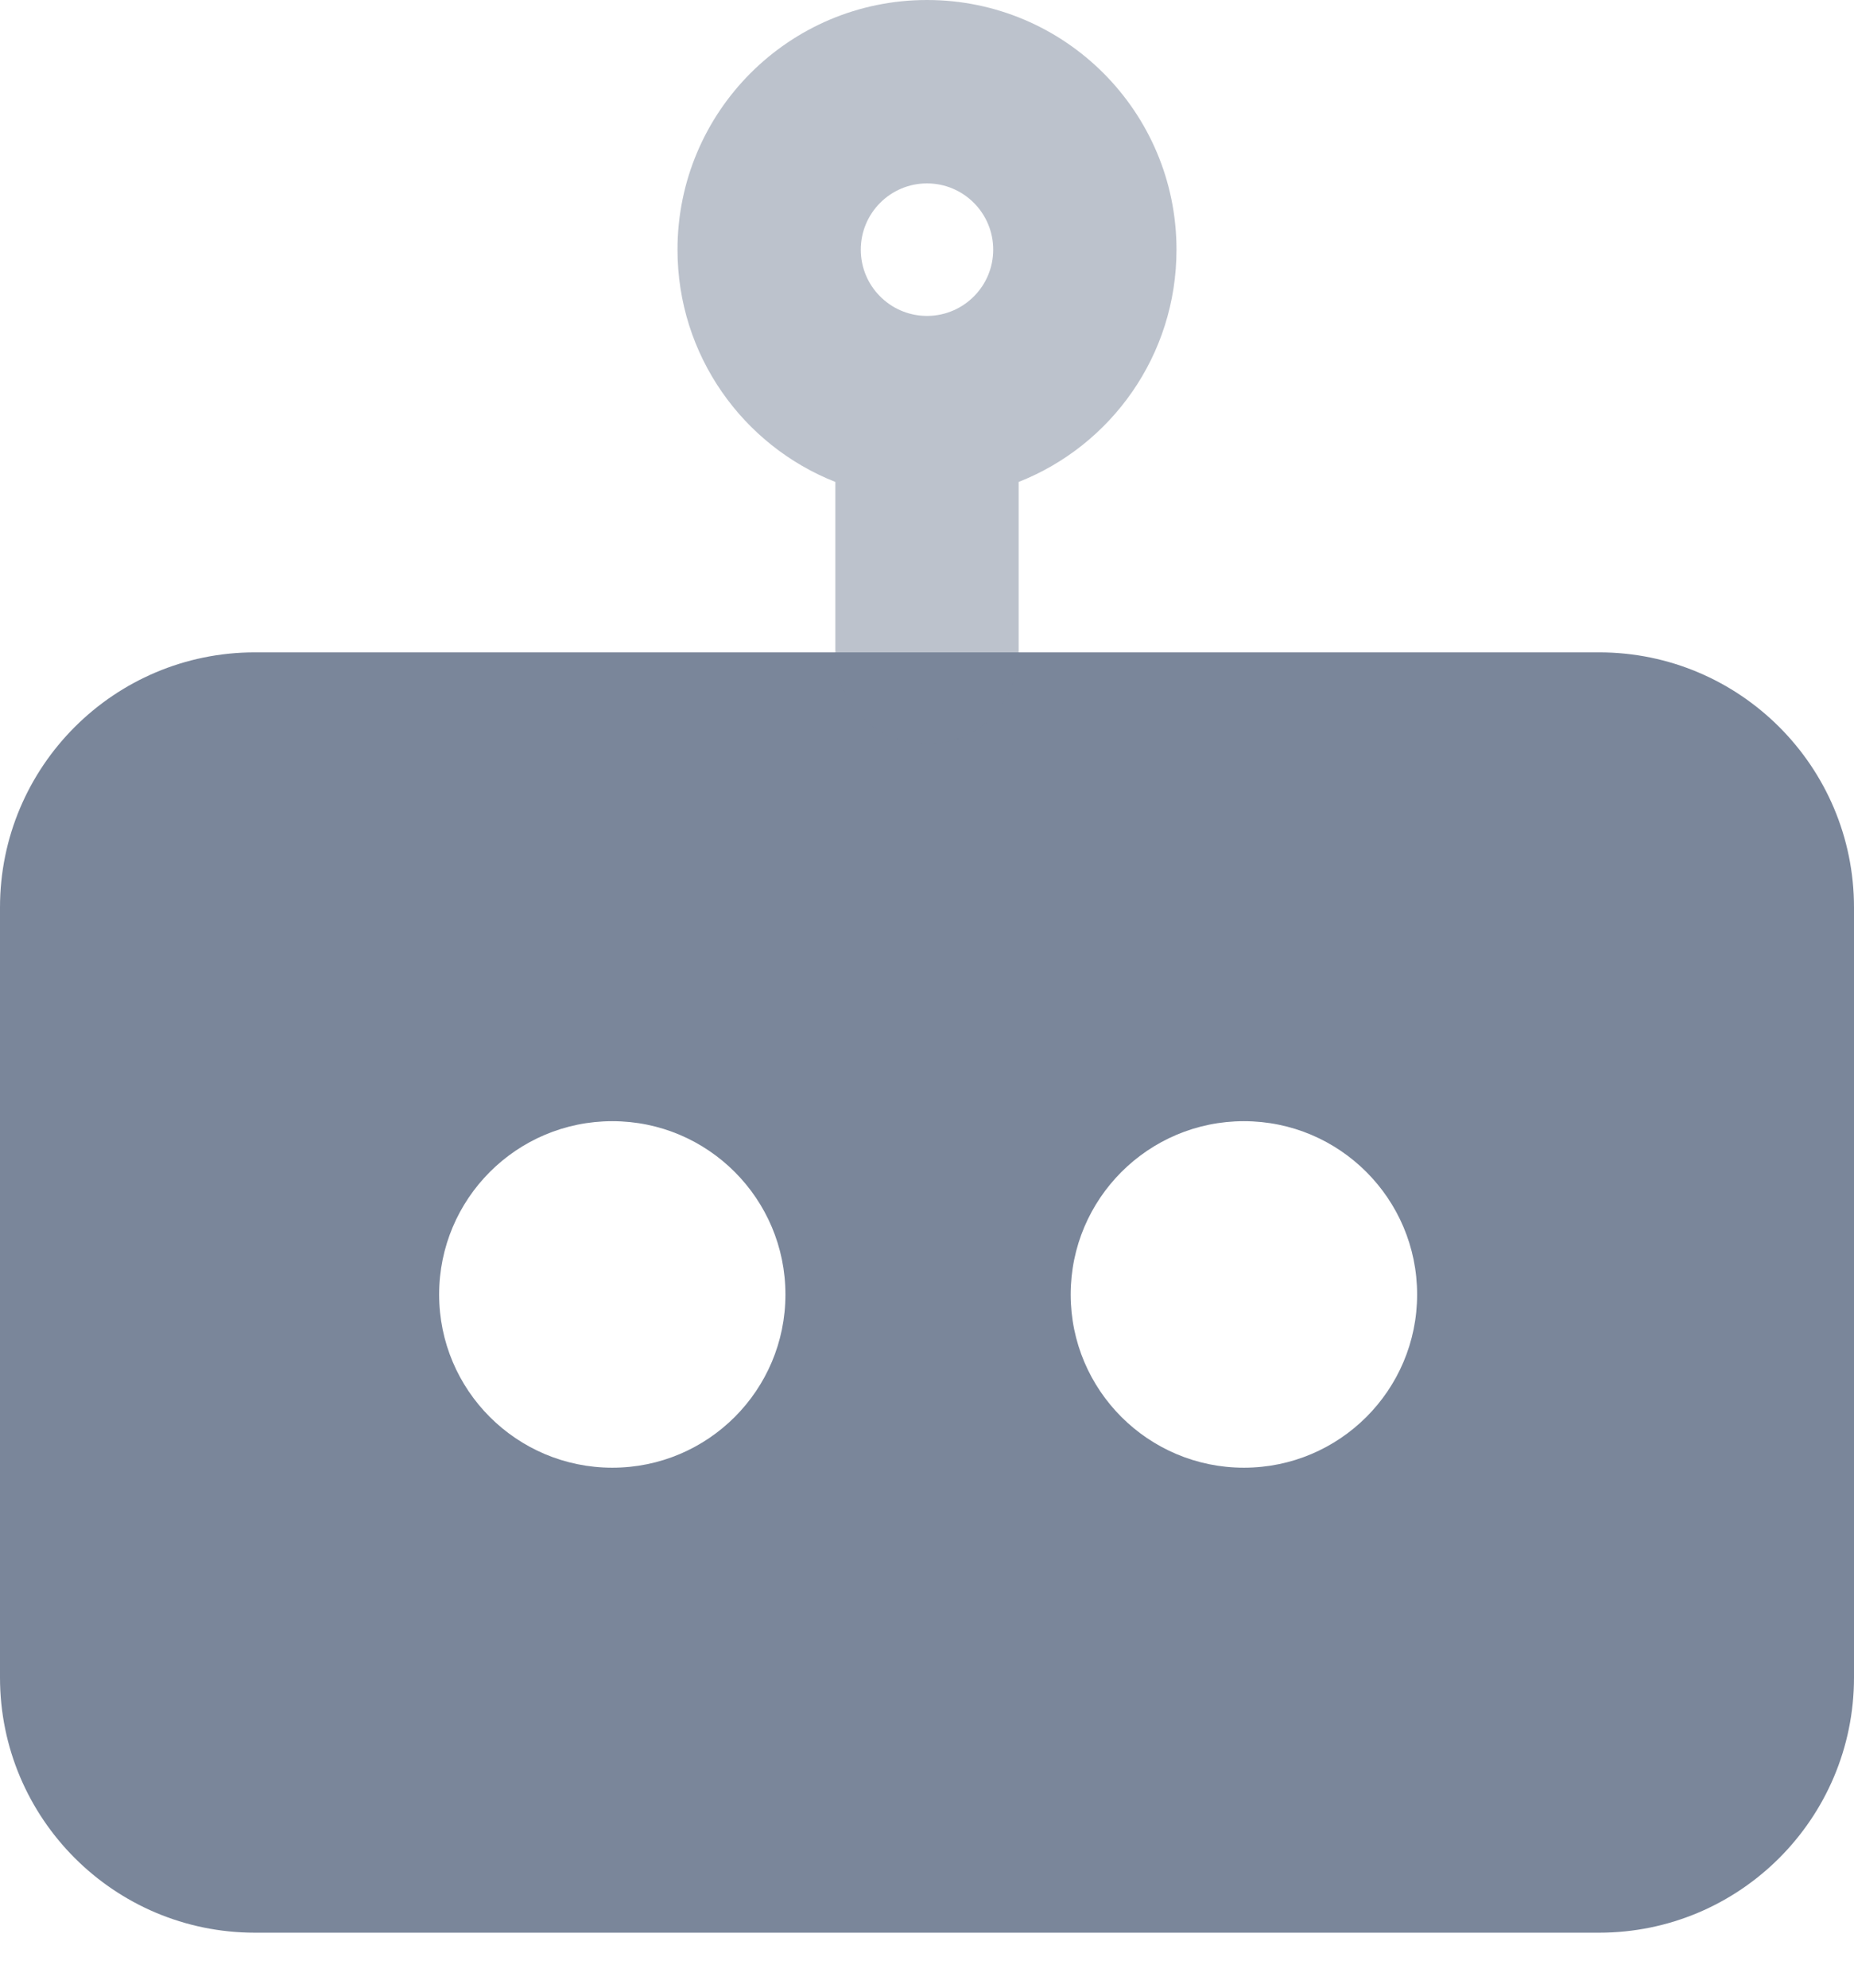 <svg xmlns:xlink="http://www.w3.org/1999/xlink" xmlns="http://www.w3.org/2000/svg" fill="currentColor" height="15" role="img" viewBox="0 0 14 15" width="14"><path clip-rule="evenodd" d="M14 12.659C14 13.723 13.138 14.585 12.075 14.585H1.925C0.862 14.585 0 13.723 0 12.659V6.848C0 5.785 0.862 4.923 1.925 4.923H12.075C13.138 4.923 14 5.785 14 6.848V12.659ZM5.931 9.769C5.931 10.491 5.346 11.076 4.624 11.076C3.901 11.076 3.316 10.491 3.316 9.769C3.316 9.047 3.901 8.461 4.624 8.461C5.346 8.461 5.931 9.047 5.931 9.769ZM9.393 11.076C10.115 11.076 10.701 10.491 10.701 9.769C10.701 9.047 10.115 8.461 9.393 8.461C8.671 8.461 8.085 9.047 8.085 9.769C8.085 10.491 8.671 11.076 9.393 11.076Z" fill-rule="evenodd" fill="#7A869A"></path><path clip-rule="evenodd" d="M7 0C5.959 0 5.116 0.844 5.116 1.884C5.116 2.681 5.61 3.362 6.308 3.637V4.922L6.309 4.955C6.326 5.322 6.629 5.615 7 5.615C7.382 5.615 7.692 5.305 7.692 4.922V3.637C8.391 3.362 8.884 2.681 8.884 1.884C8.884 0.844 8.041 0 7 0ZM7.009 2.384C7.281 2.379 7.5 2.157 7.5 1.884C7.5 1.608 7.276 1.384 7 1.384C6.724 1.384 6.5 1.608 6.5 1.884C6.5 2.157 6.719 2.379 6.991 2.384C6.994 2.384 6.997 2.384 7 2.384C7.003 2.384 7.006 2.384 7.009 2.384Z" fill-rule="evenodd" opacity="0.5" fill="#7A869A"></path></svg>